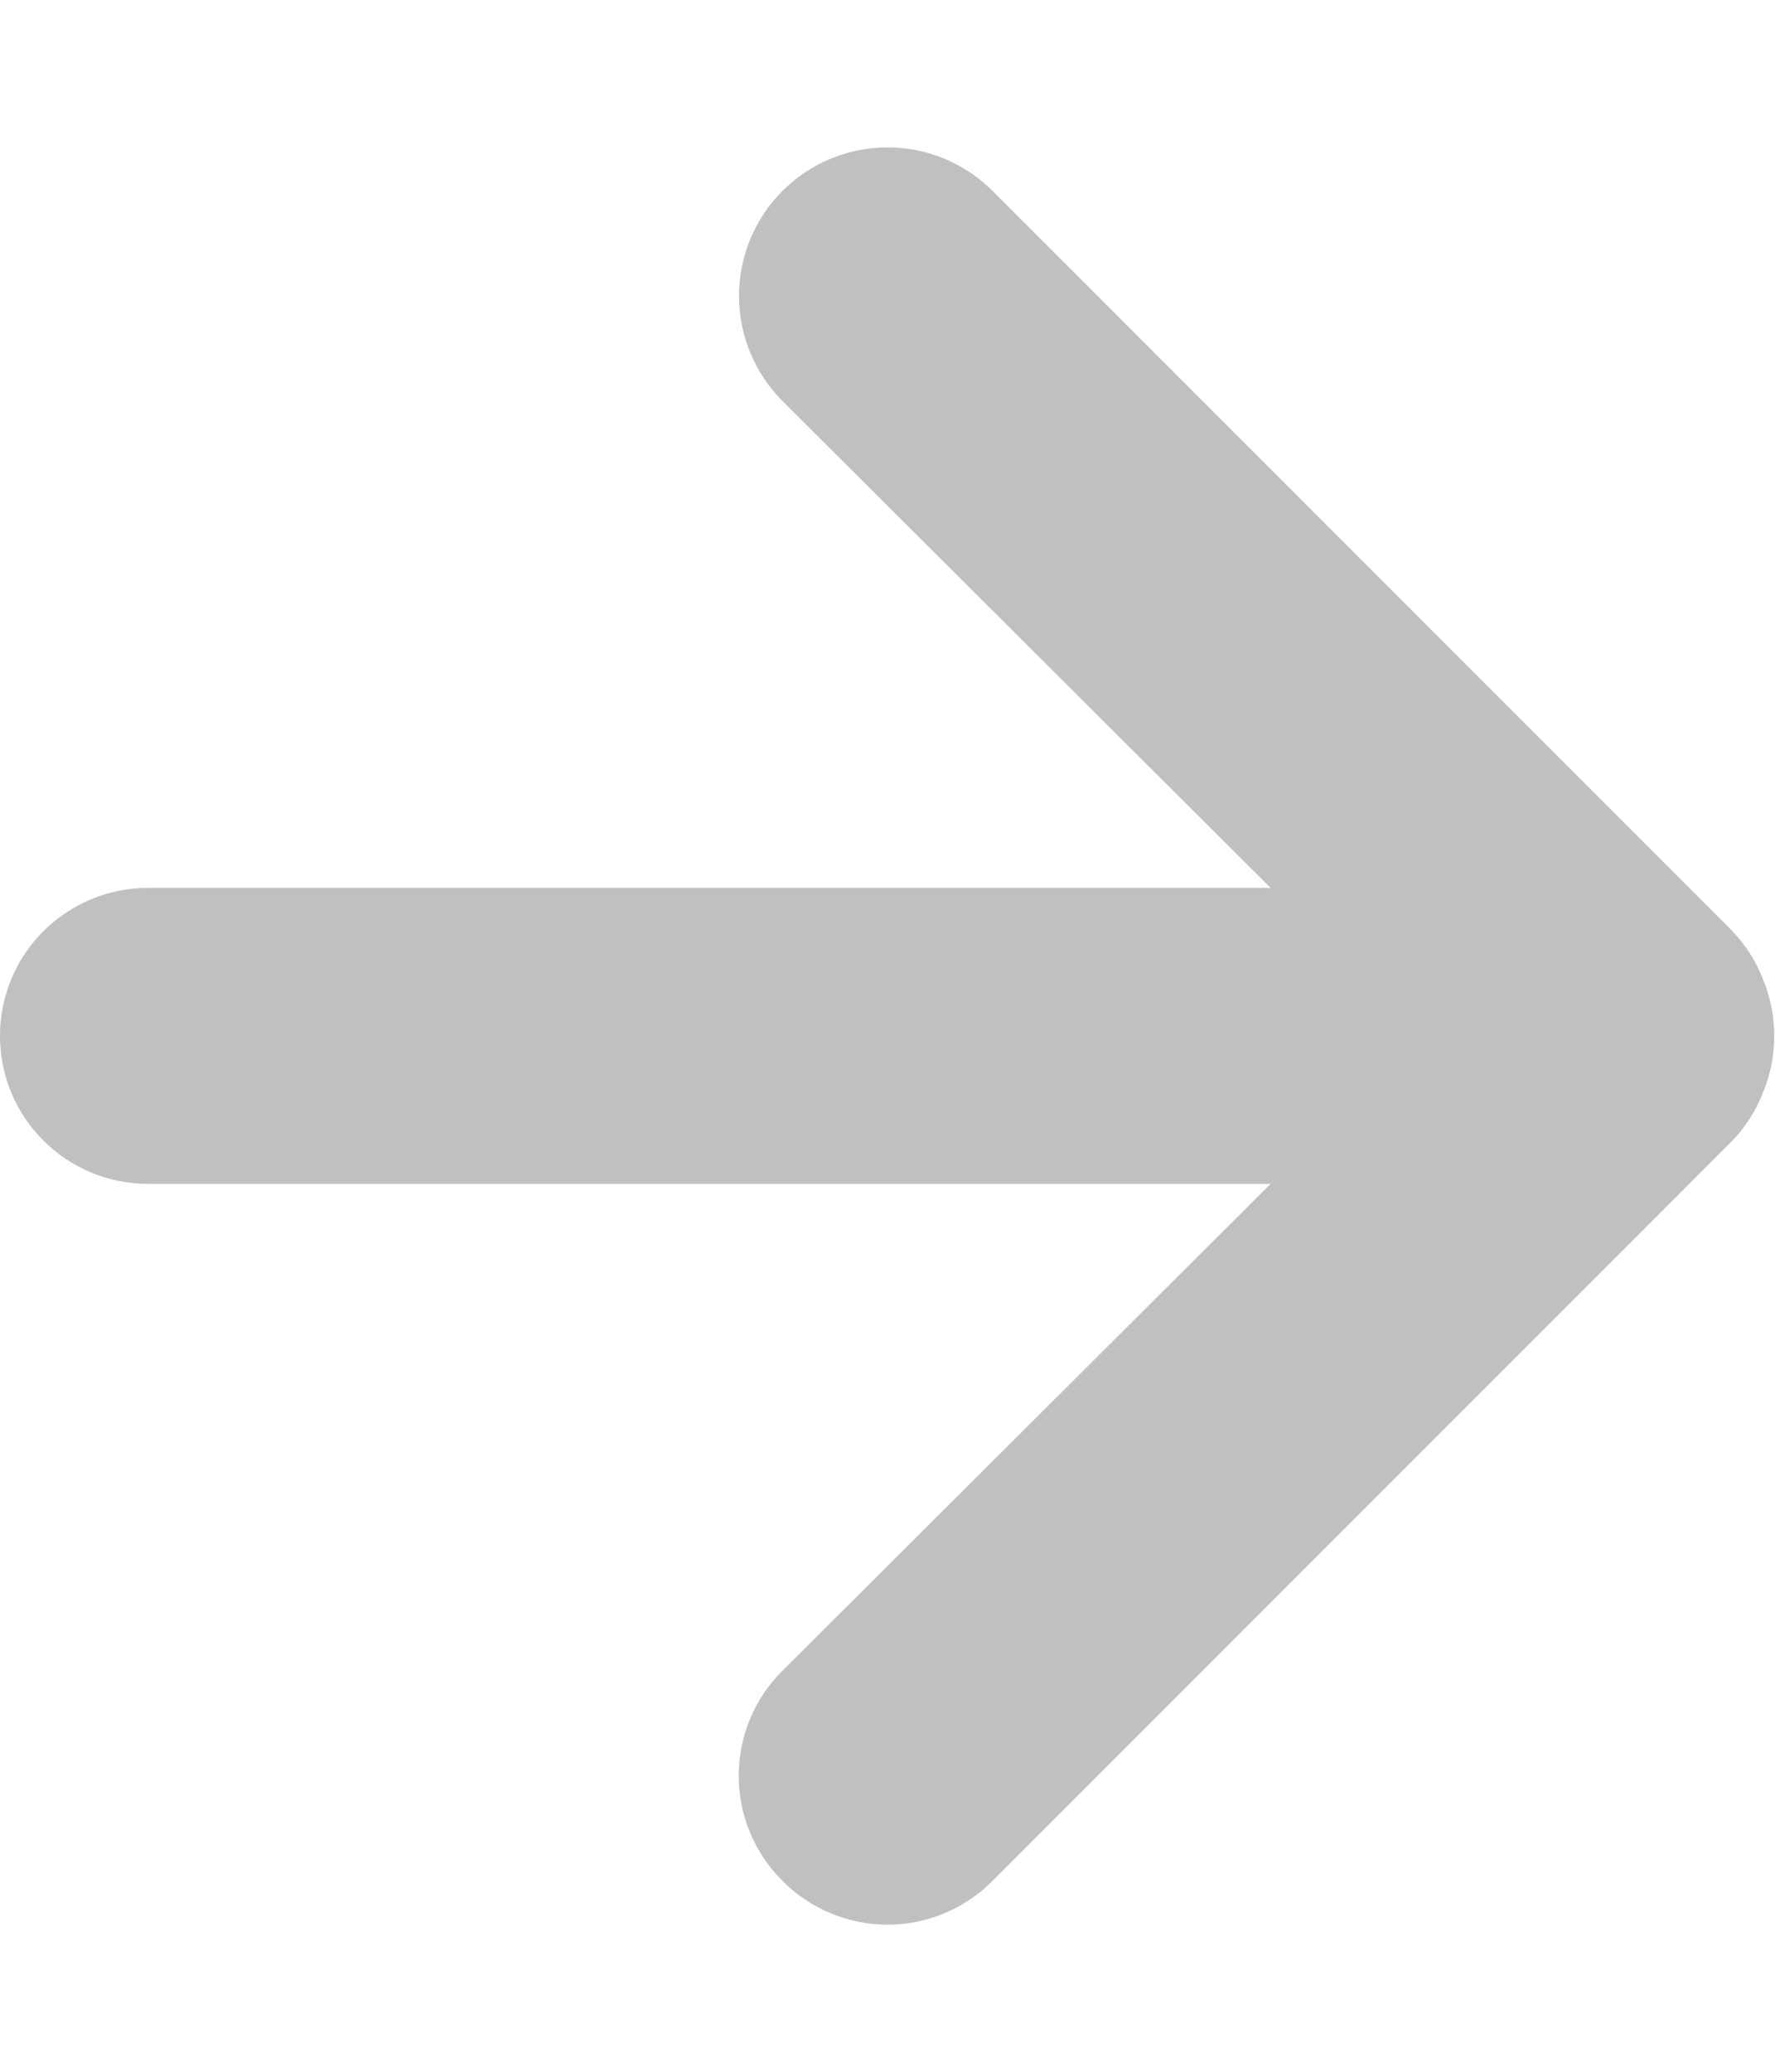 <svg width="12" height="14" viewBox="0 0 12 14" fill="none" xmlns="http://www.w3.org/2000/svg">
<path d="M6.71 12.71L11.71 7.71C11.801 7.615 11.873 7.503 11.92 7.38C12.02 7.136 12.02 6.863 11.92 6.62C11.873 6.497 11.801 6.385 11.71 6.29L6.71 1.29C6.617 1.197 6.506 1.123 6.384 1.072C6.263 1.022 6.132 0.996 6 0.996C5.734 0.996 5.478 1.102 5.29 1.29C5.102 1.478 4.996 1.734 4.996 2C4.996 2.266 5.102 2.522 5.29 2.71L8.59 6L1 6C0.735 6 0.481 6.105 0.293 6.293C0.105 6.48 0 6.735 0 7C0 7.265 0.105 7.52 0.293 7.707C0.481 7.895 0.735 8 1 8L8.59 8L5.29 11.29C5.196 11.383 5.122 11.493 5.071 11.615C5.02 11.737 4.994 11.868 4.994 12C4.994 12.132 5.02 12.263 5.071 12.384C5.122 12.506 5.196 12.617 5.29 12.71C5.383 12.804 5.494 12.878 5.616 12.929C5.737 12.98 5.868 13.006 6 13.006C6.132 13.006 6.263 12.98 6.385 12.929C6.507 12.878 6.617 12.804 6.71 12.71Z" fill="#C0C0C0"/>
</svg>
